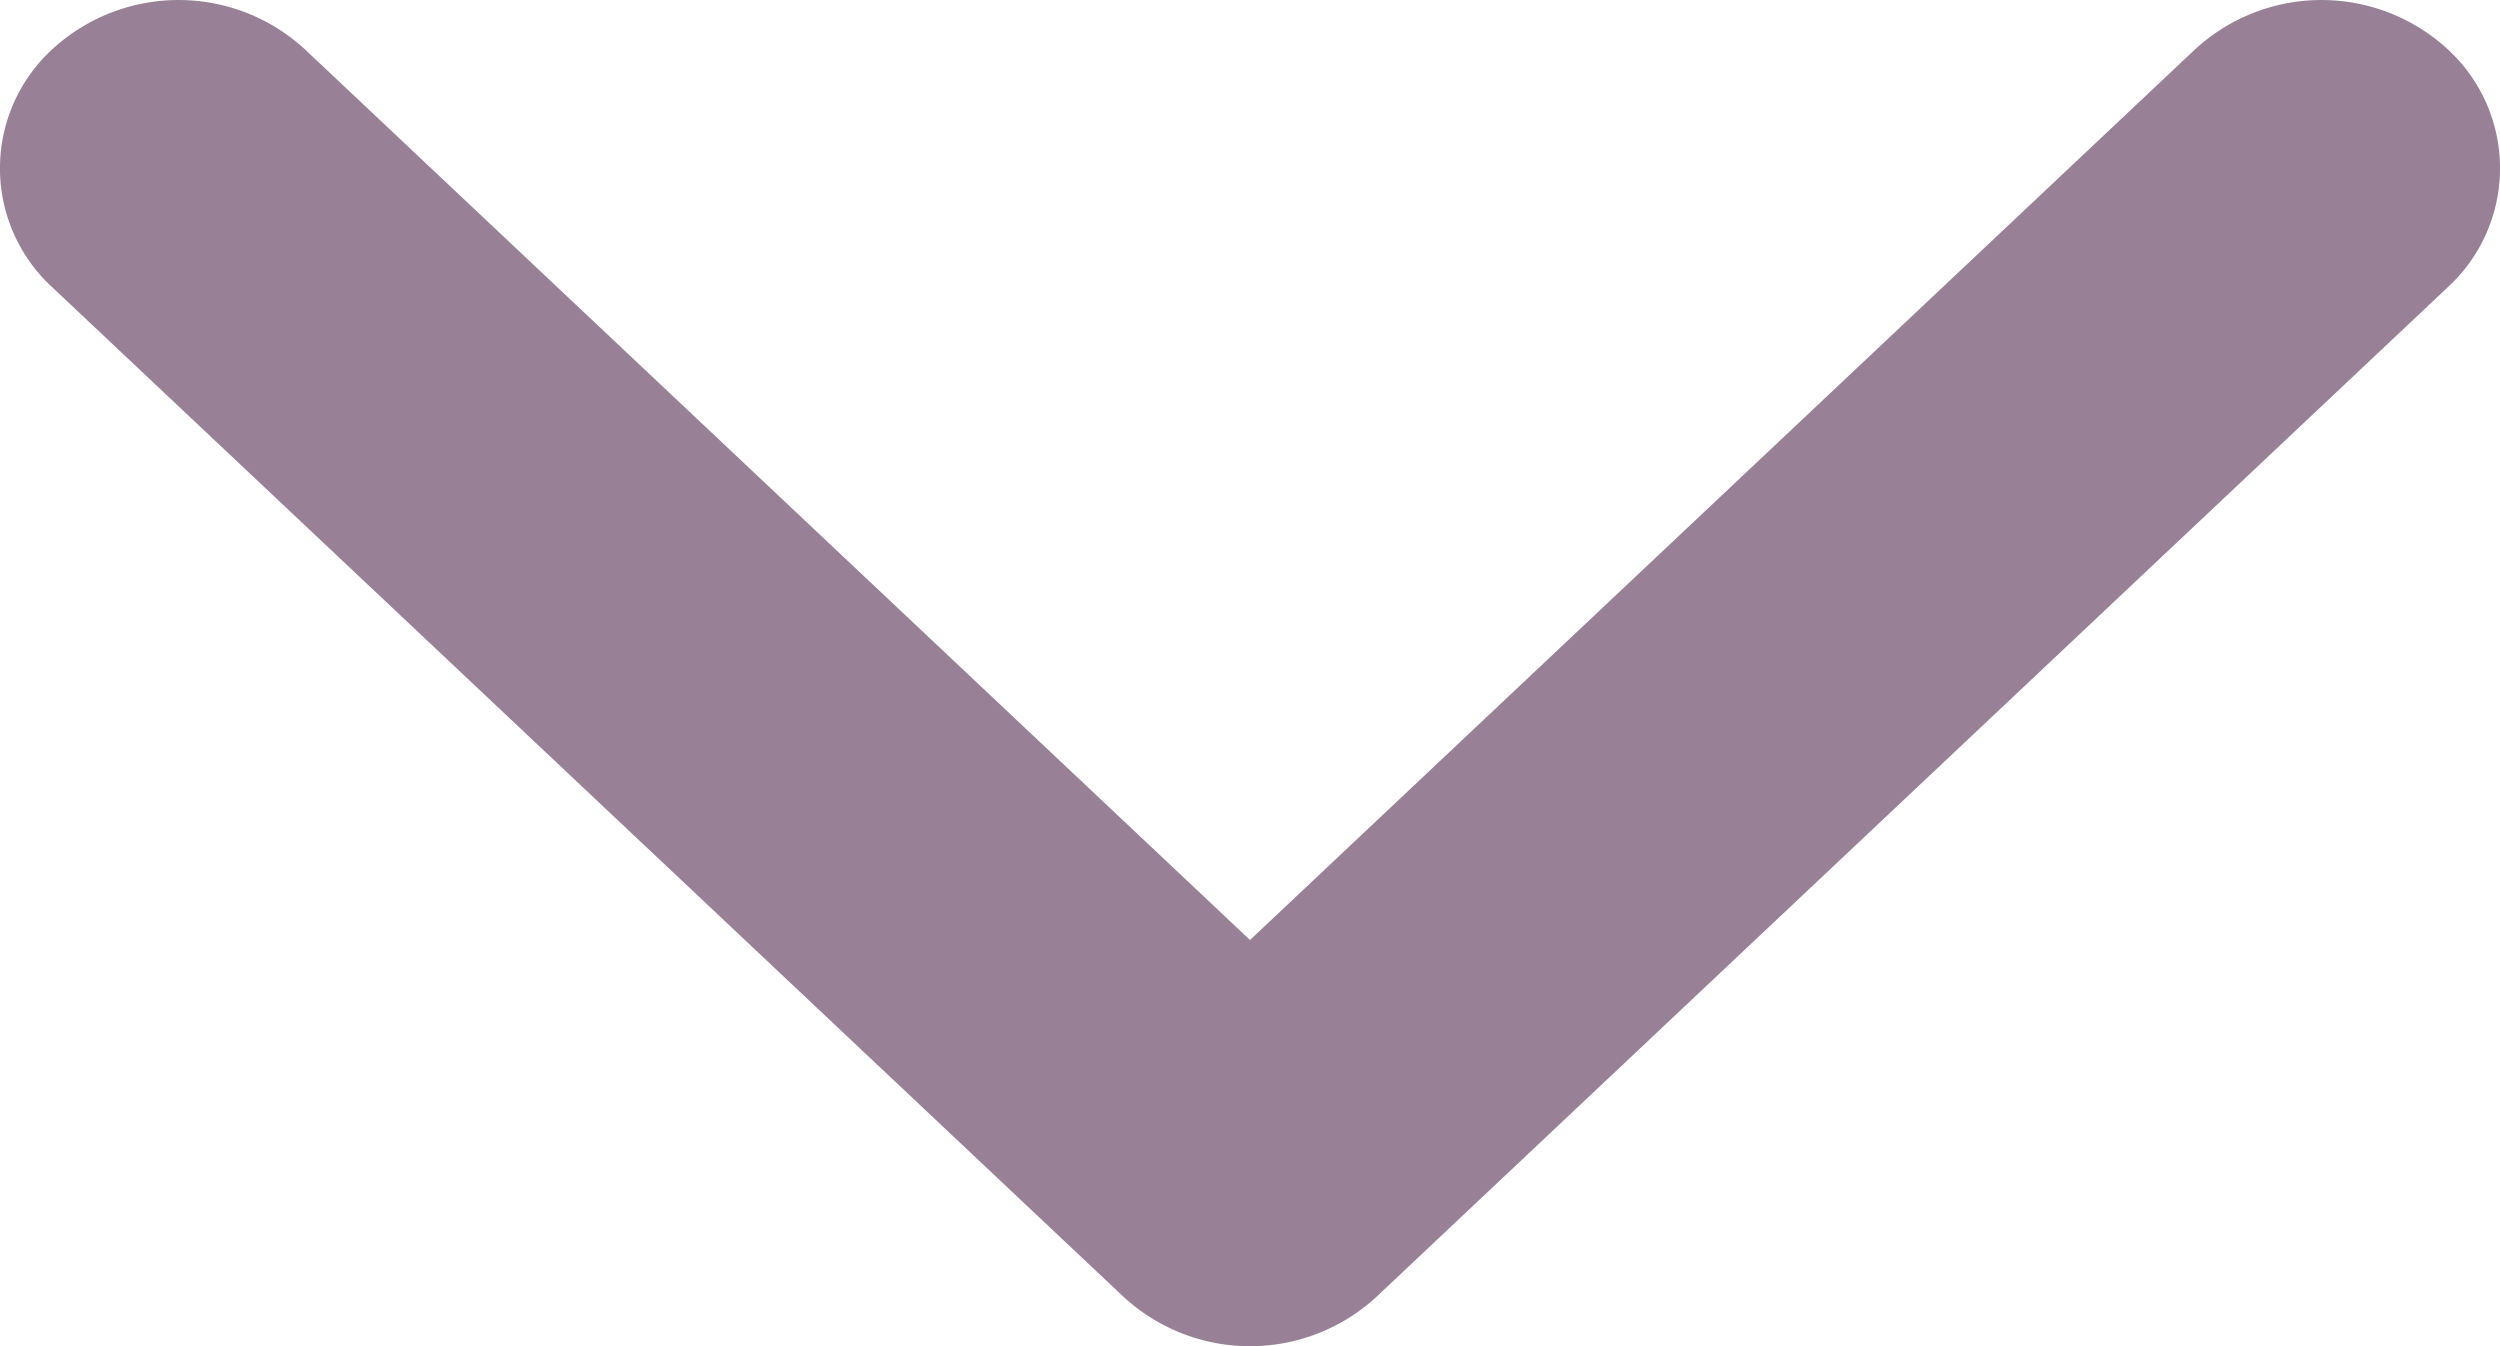<svg width="13" height="7" viewBox="0 0 13 7" xmlns="http://www.w3.org/2000/svg">
    <path d="M6.5 4.888 1.585.256a.97.97 0 0 0-1.313 0 .84.84 0 0 0 0 1.238l5.571 5.25a.97.97 0 0 0 1.314 0l5.571-5.25a.84.84 0 0 0 0-1.238.97.97 0 0 0-1.313 0L6.5 4.888z" fill="#988197" fill-rule="nonzero"/>
</svg>
